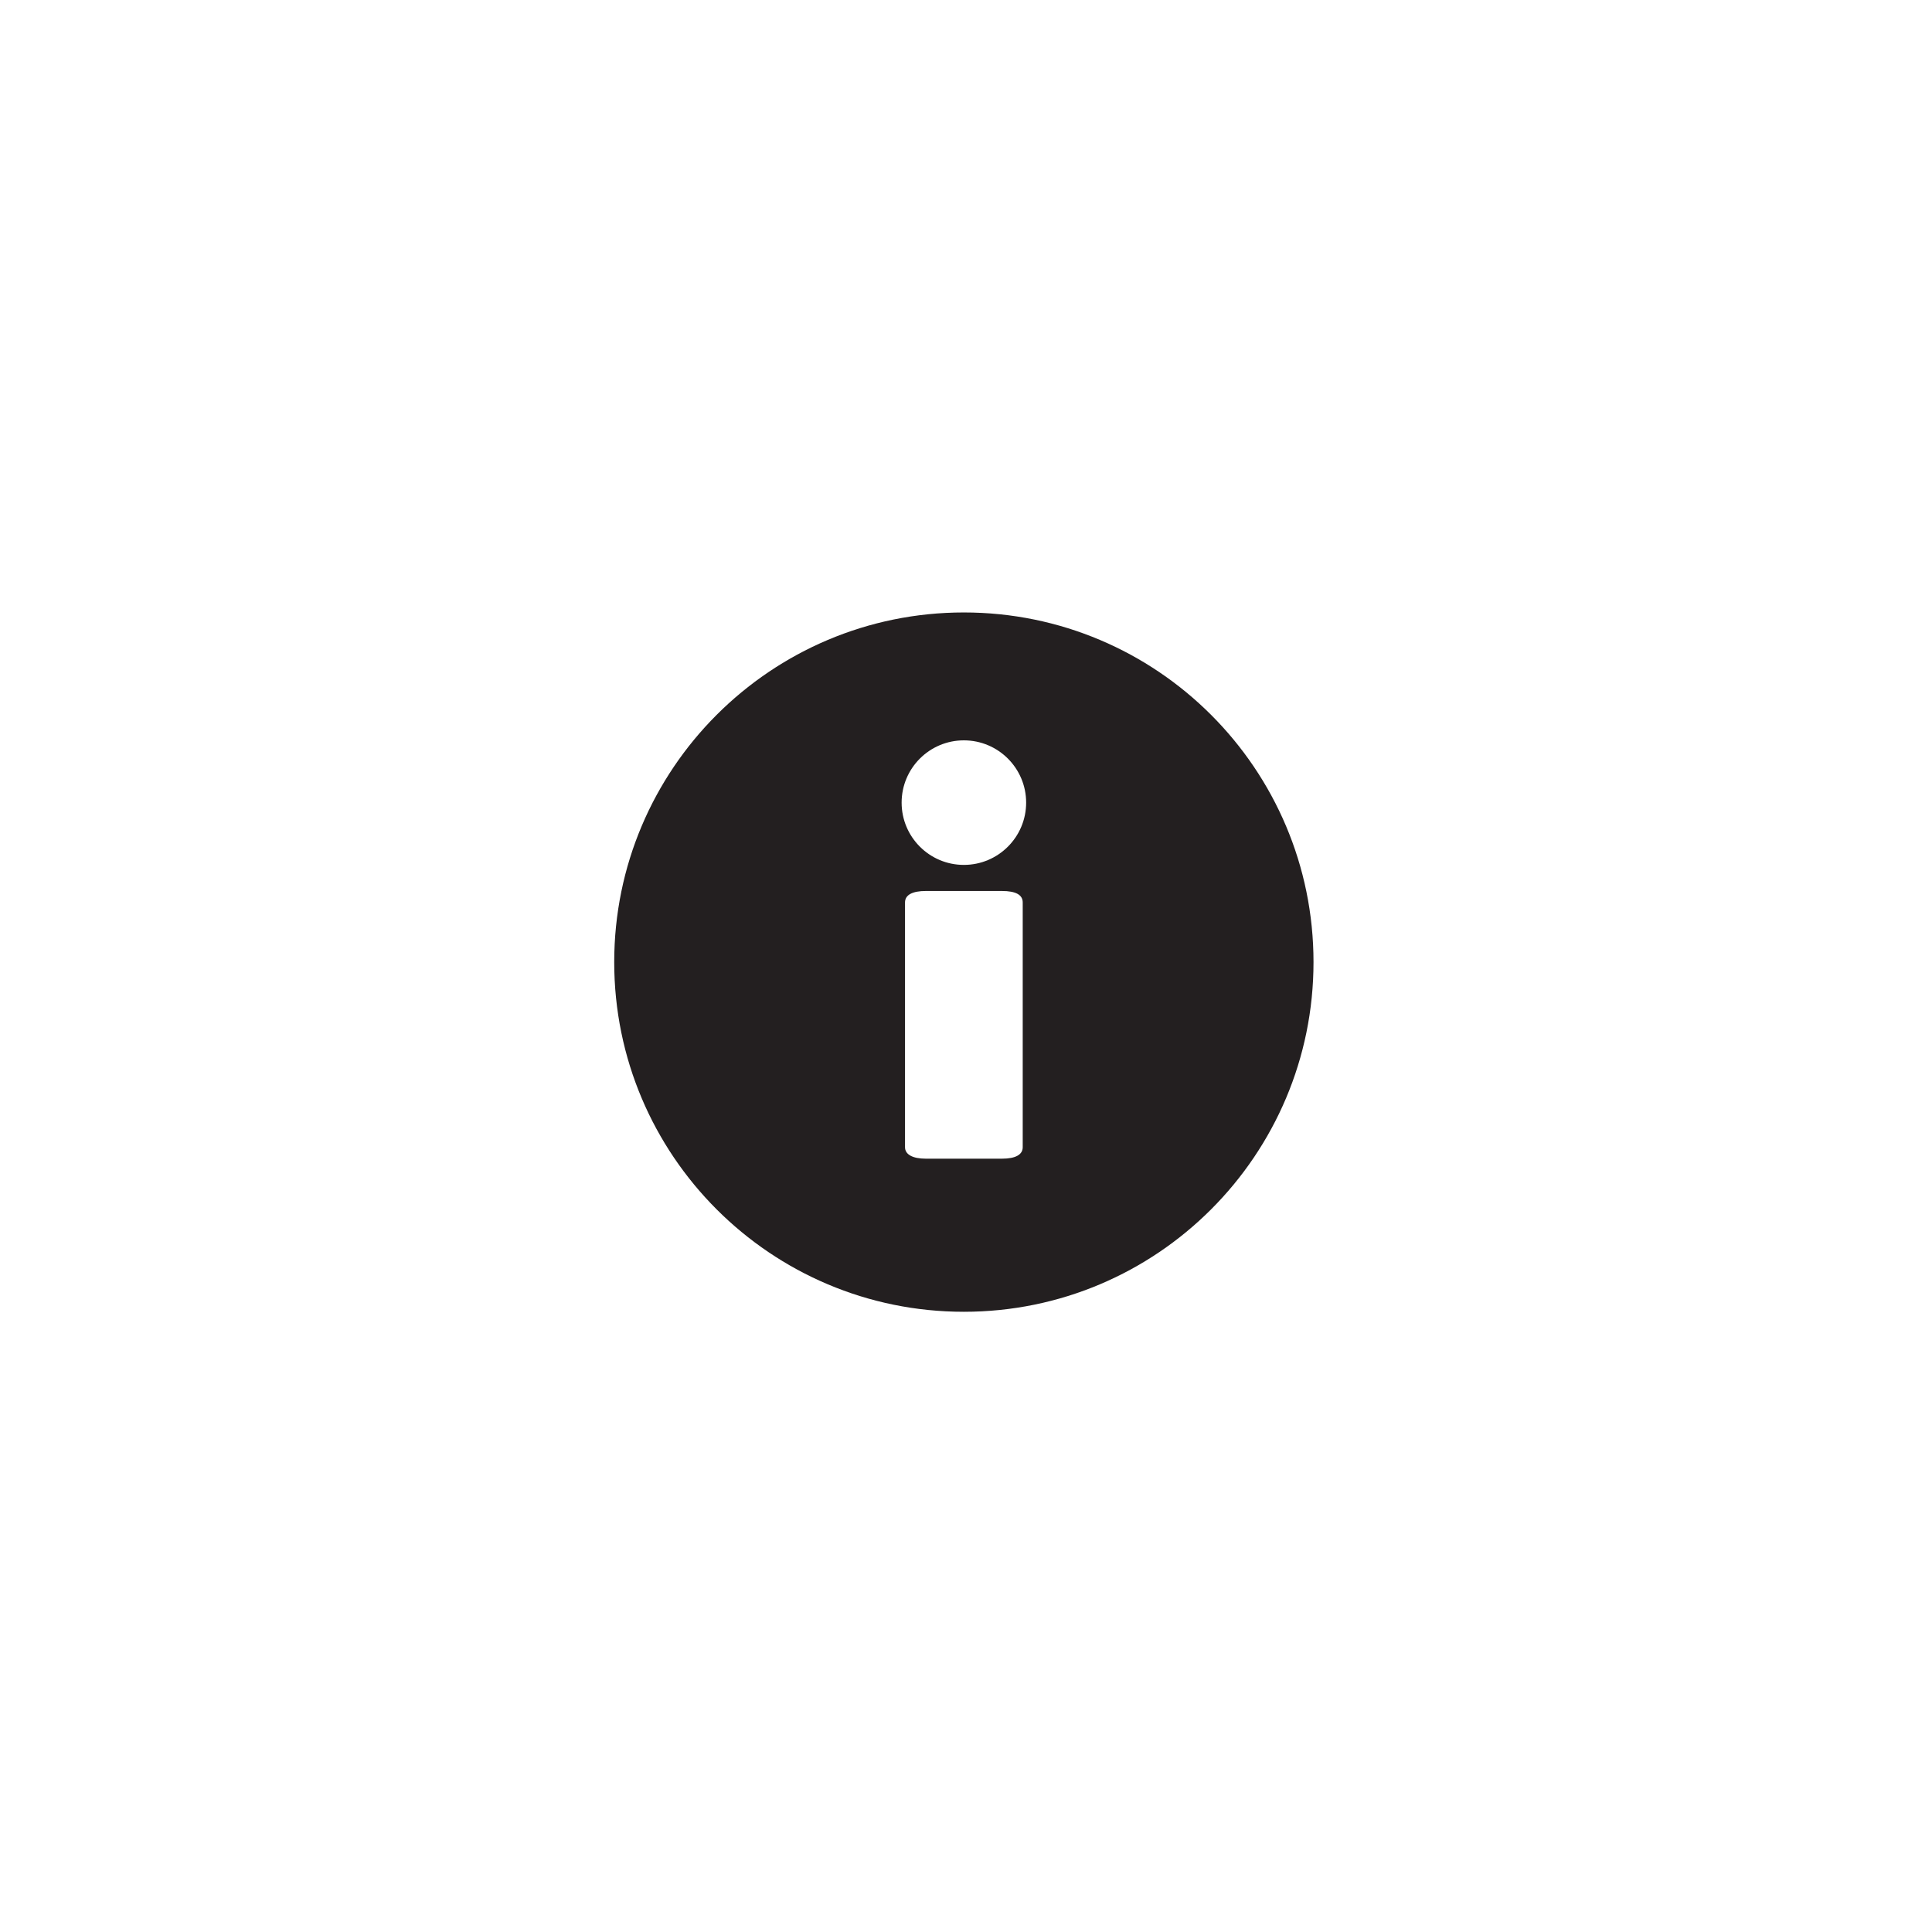 <svg xmlns="http://www.w3.org/2000/svg" xmlns:xlink="http://www.w3.org/1999/xlink" width="50" zoomAndPan="magnify" viewBox="0 0 172.5 222.75" height="50" preserveAspectRatio="xMidYMid meet" version="1.0"><defs><clipPath id="49fd3c382e"><path d="M 0.691 0.613 L 81.316 0.613 L 81.316 81.242 L 0.691 81.242 Z M 0.691 0.613 " clip-rule="nonzero"/></clipPath><clipPath id="01eb19fcde"><rect x="0" width="82" y="0" height="82"/></clipPath></defs><g transform="matrix(1, 0, 0, 1, 45, 70)"><g clip-path="url(#01eb19fcde)"><g clip-path="url(#49fd3c382e)"><path fill="#231f20" d="M 41.004 0.613 C 18.742 0.613 0.691 18.664 0.691 40.926 C 0.691 63.191 18.742 81.242 41.004 81.242 C 63.27 81.242 81.316 63.191 81.316 40.926 C 81.316 18.664 63.27 0.613 41.004 0.613 Z M 47.789 62.27 C 47.789 63.109 46.992 63.59 45.395 63.59 L 36.613 63.59 C 35.098 63.59 34.219 63.105 34.219 62.27 L 34.219 34.047 C 34.219 33.164 35.098 32.727 36.613 32.727 L 45.395 32.727 C 46.992 32.727 47.789 33.168 47.789 34.047 Z M 41.004 29.719 C 37.043 29.719 33.828 26.504 33.828 22.539 C 33.828 18.578 37.039 15.359 41.004 15.359 C 44.969 15.359 48.184 18.574 48.184 22.539 C 48.184 26.504 44.969 29.719 41.004 29.719 Z M 41.004 29.719 " fill-opacity="1" fill-rule="nonzero"/></g></g></g></svg>